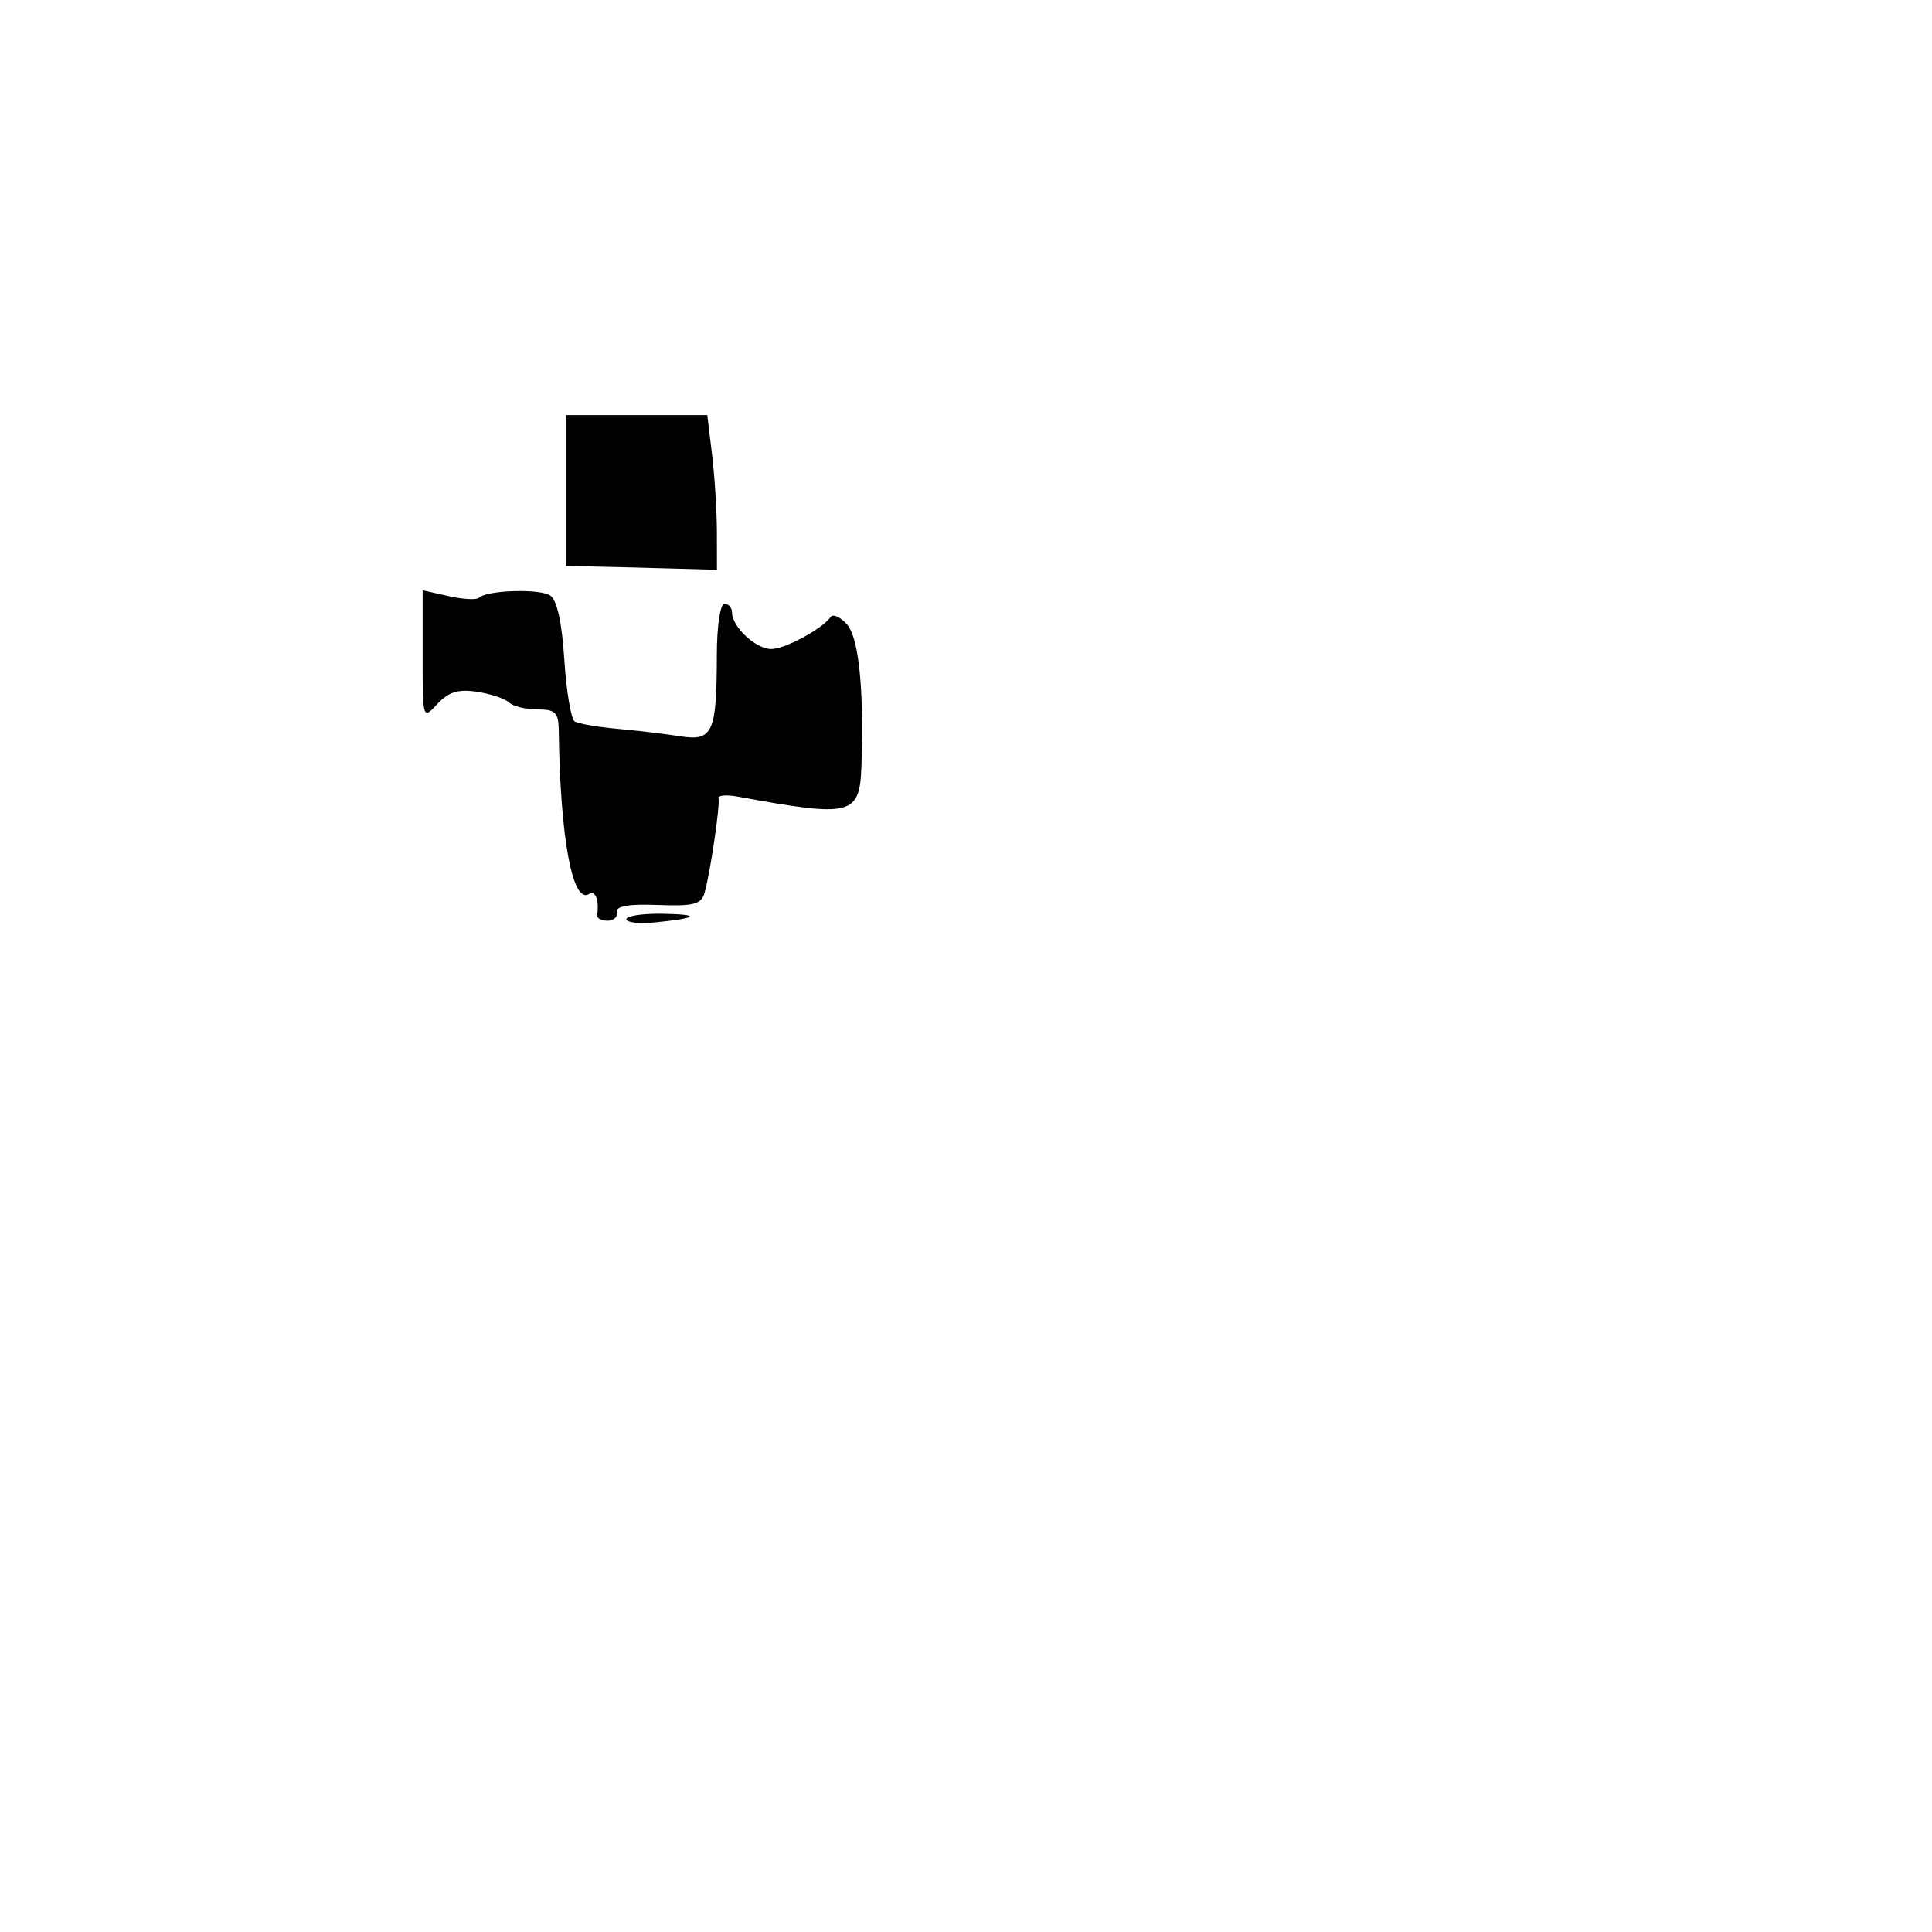 <svg xmlns="http://www.w3.org/2000/svg" width="256" height="256" viewBox="0 0 256 256" version="1.1">
	<path d="M 75 65 L 75 75 77.750 75.049 C 79.263 75.075, 83.763 75.188, 87.750 75.299 L 95.001 75.500 94.992 70.500 C 94.987 67.750, 94.699 63.138, 94.352 60.250 L 93.721 55 84.361 55 L 75 55 75 65 M 56 86.794 C 56 95.372, 56.001 95.376, 57.963 93.270 C 59.446 91.678, 60.730 91.285, 63.213 91.664 C 65.021 91.940, 66.927 92.578, 67.450 93.083 C 67.973 93.587, 69.660 94, 71.200 94 C 73.579 94, 74.006 94.414, 74.037 96.750 C 74.229 111.036, 75.853 119.827, 78.050 118.469 C 78.907 117.939, 79.427 119.293, 79.118 121.250 C 79.053 121.662, 79.675 122, 80.500 122 C 81.325 122, 81.888 121.481, 81.750 120.847 C 81.580 120.062, 83.310 119.764, 87.161 119.915 C 91.885 120.100, 92.910 119.836, 93.354 118.318 C 94.087 115.813, 95.439 106.662, 95.207 105.777 C 95.103 105.379, 96.251 105.280, 97.759 105.556 C 112.986 108.347, 113.935 108.099, 114.153 101.282 C 114.478 91.136, 113.786 84.489, 112.222 82.726 C 111.356 81.751, 110.389 81.311, 110.074 81.749 C 108.915 83.359, 104.016 86, 102.190 86 C 100.154 86, 97 83.065, 97 81.171 C 97 80.527, 96.550 80, 96 80 C 95.433 80, 94.994 82.926, 94.986 86.750 C 94.965 97.124, 94.460 98.245, 90.116 97.560 C 88.127 97.247, 84.372 96.799, 81.770 96.567 C 79.169 96.334, 76.641 95.896, 76.153 95.595 C 75.665 95.293, 75.046 91.615, 74.777 87.421 C 74.457 82.447, 73.803 79.483, 72.894 78.897 C 71.460 77.973, 64.466 78.201, 63.462 79.204 C 63.153 79.514, 61.347 79.417, 59.450 78.989 L 56 78.211 56 86.794 M 83 121.799 C 83 122.239, 84.688 122.431, 86.750 122.227 C 92.555 121.651, 92.978 121.166, 87.750 121.079 C 85.138 121.036, 83 121.360, 83 121.799" stroke="none" fill="black" fill-rule="evenodd"/>
</svg>